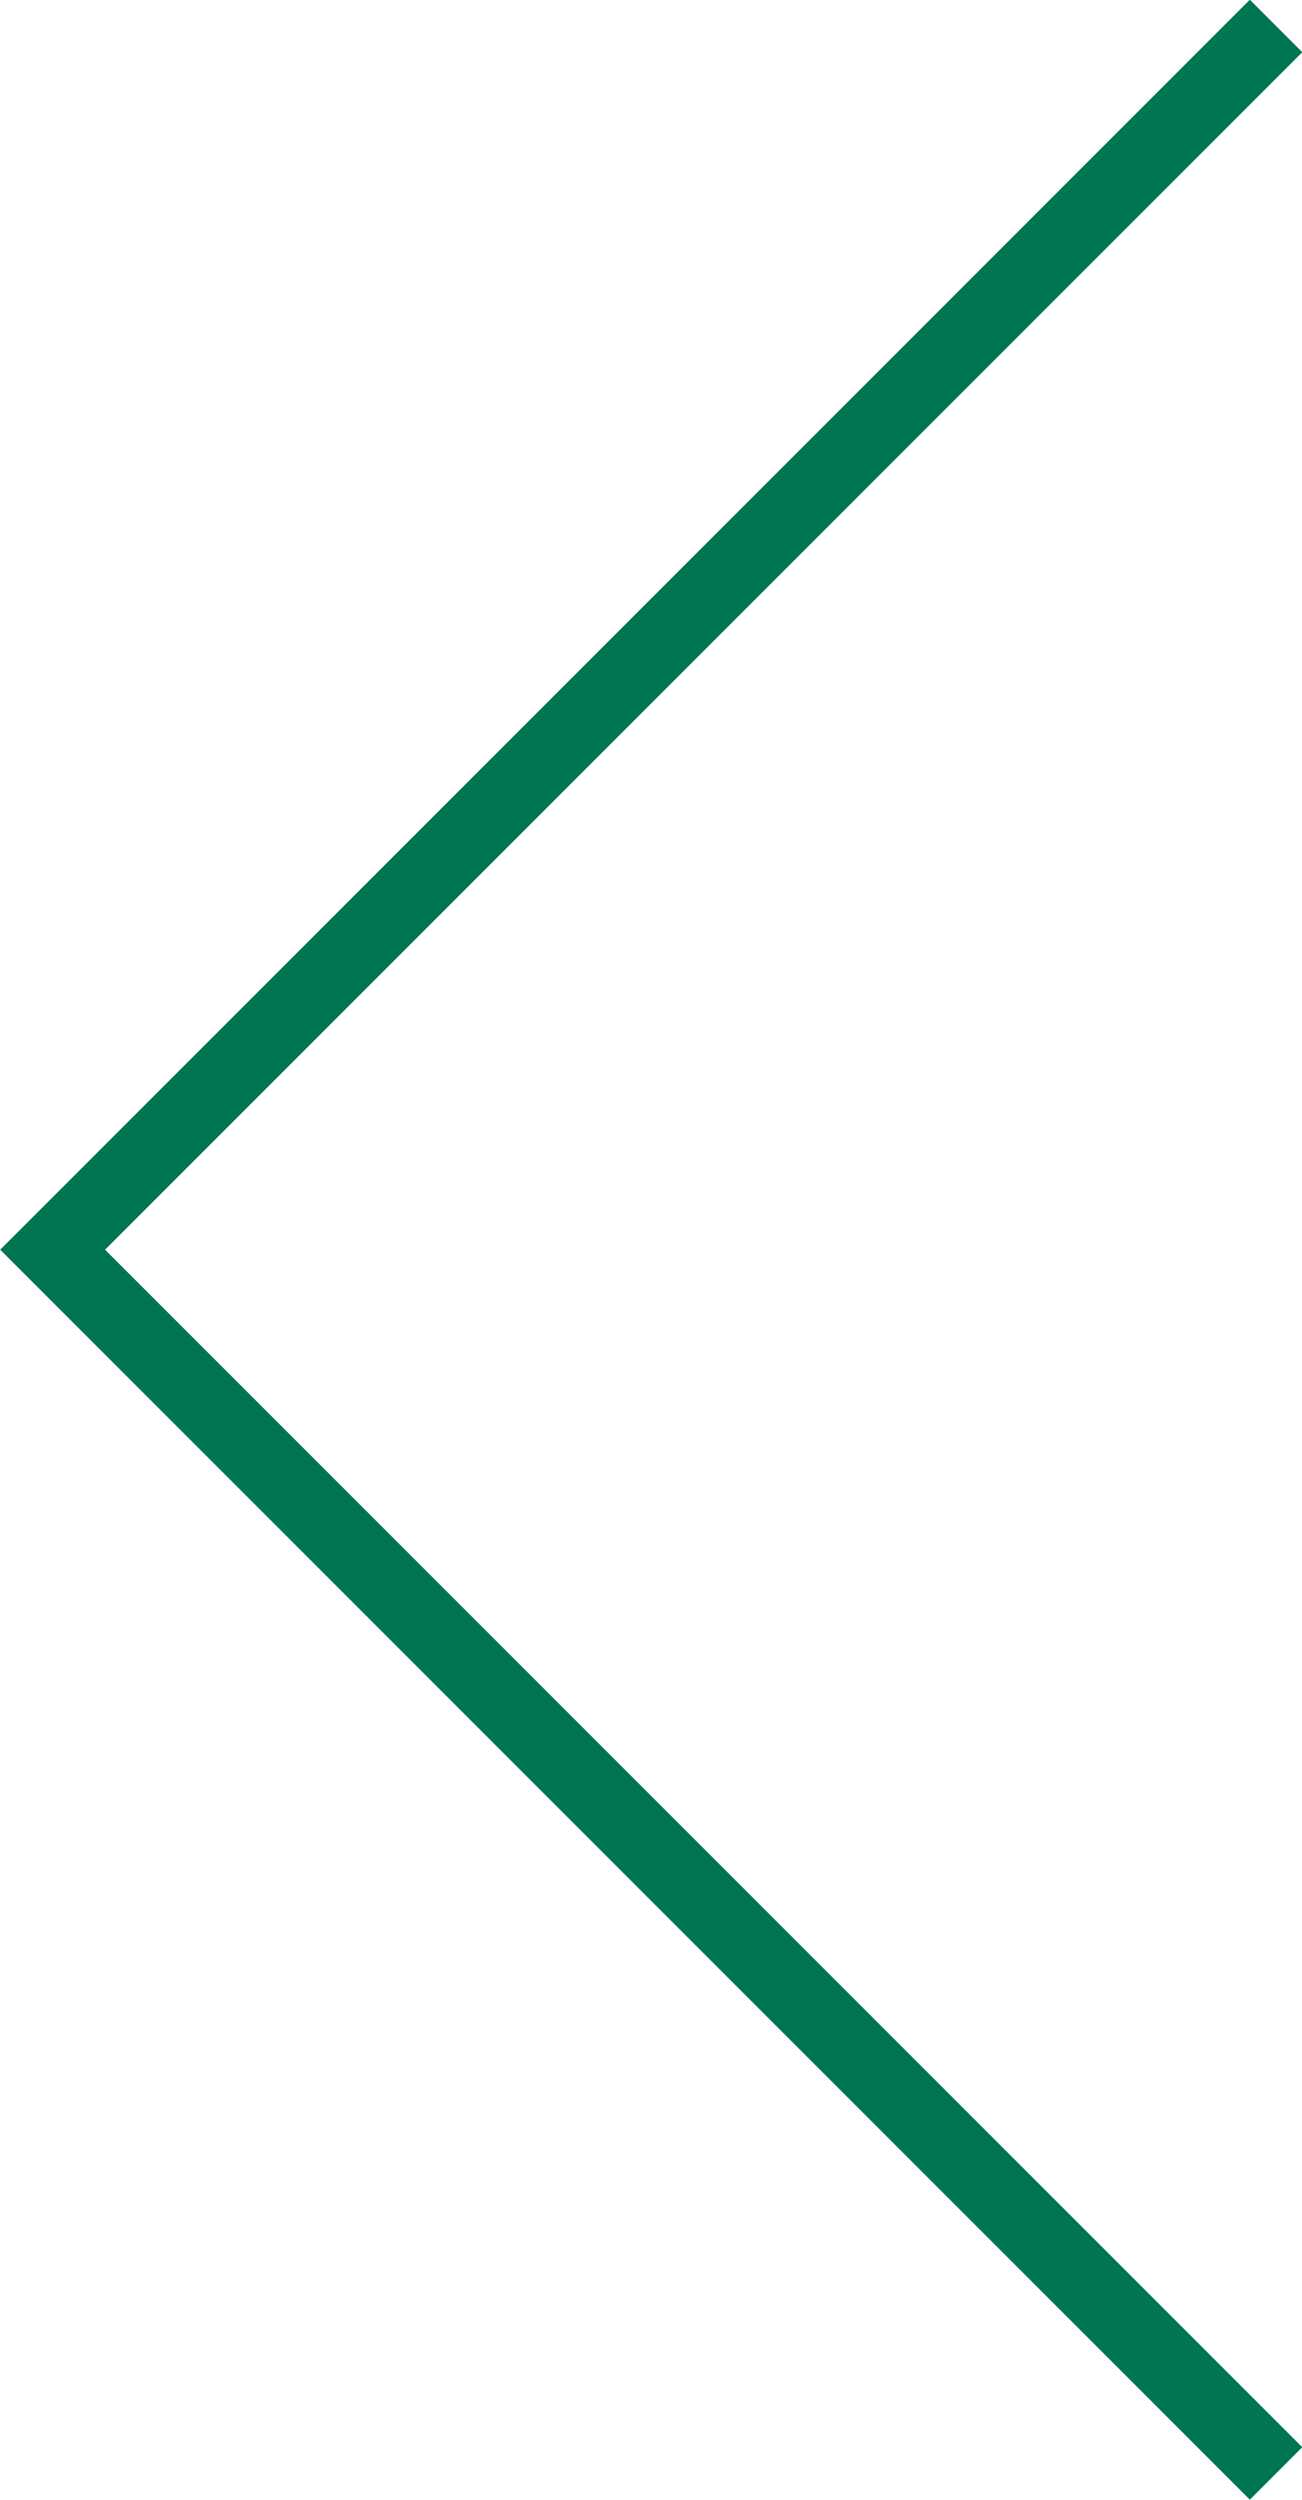 <svg id="a121dbc5-0b7e-42c3-a5aa-70f3afdb333c" data-name="圖層 1" xmlns="http://www.w3.org/2000/svg" viewBox="0 0 17.56 33.71"><defs><style>.bdebeb4f-0eb8-42a5-ae80-fa3364ddf274{fill:none;stroke:#007552;stroke-miterlimit:10;}</style></defs><title>turn_leftpage</title><polyline class="bdebeb4f-0eb8-42a5-ae80-fa3364ddf274" points="17.21 0.35 0.71 16.85 17.21 33.35"/></svg>